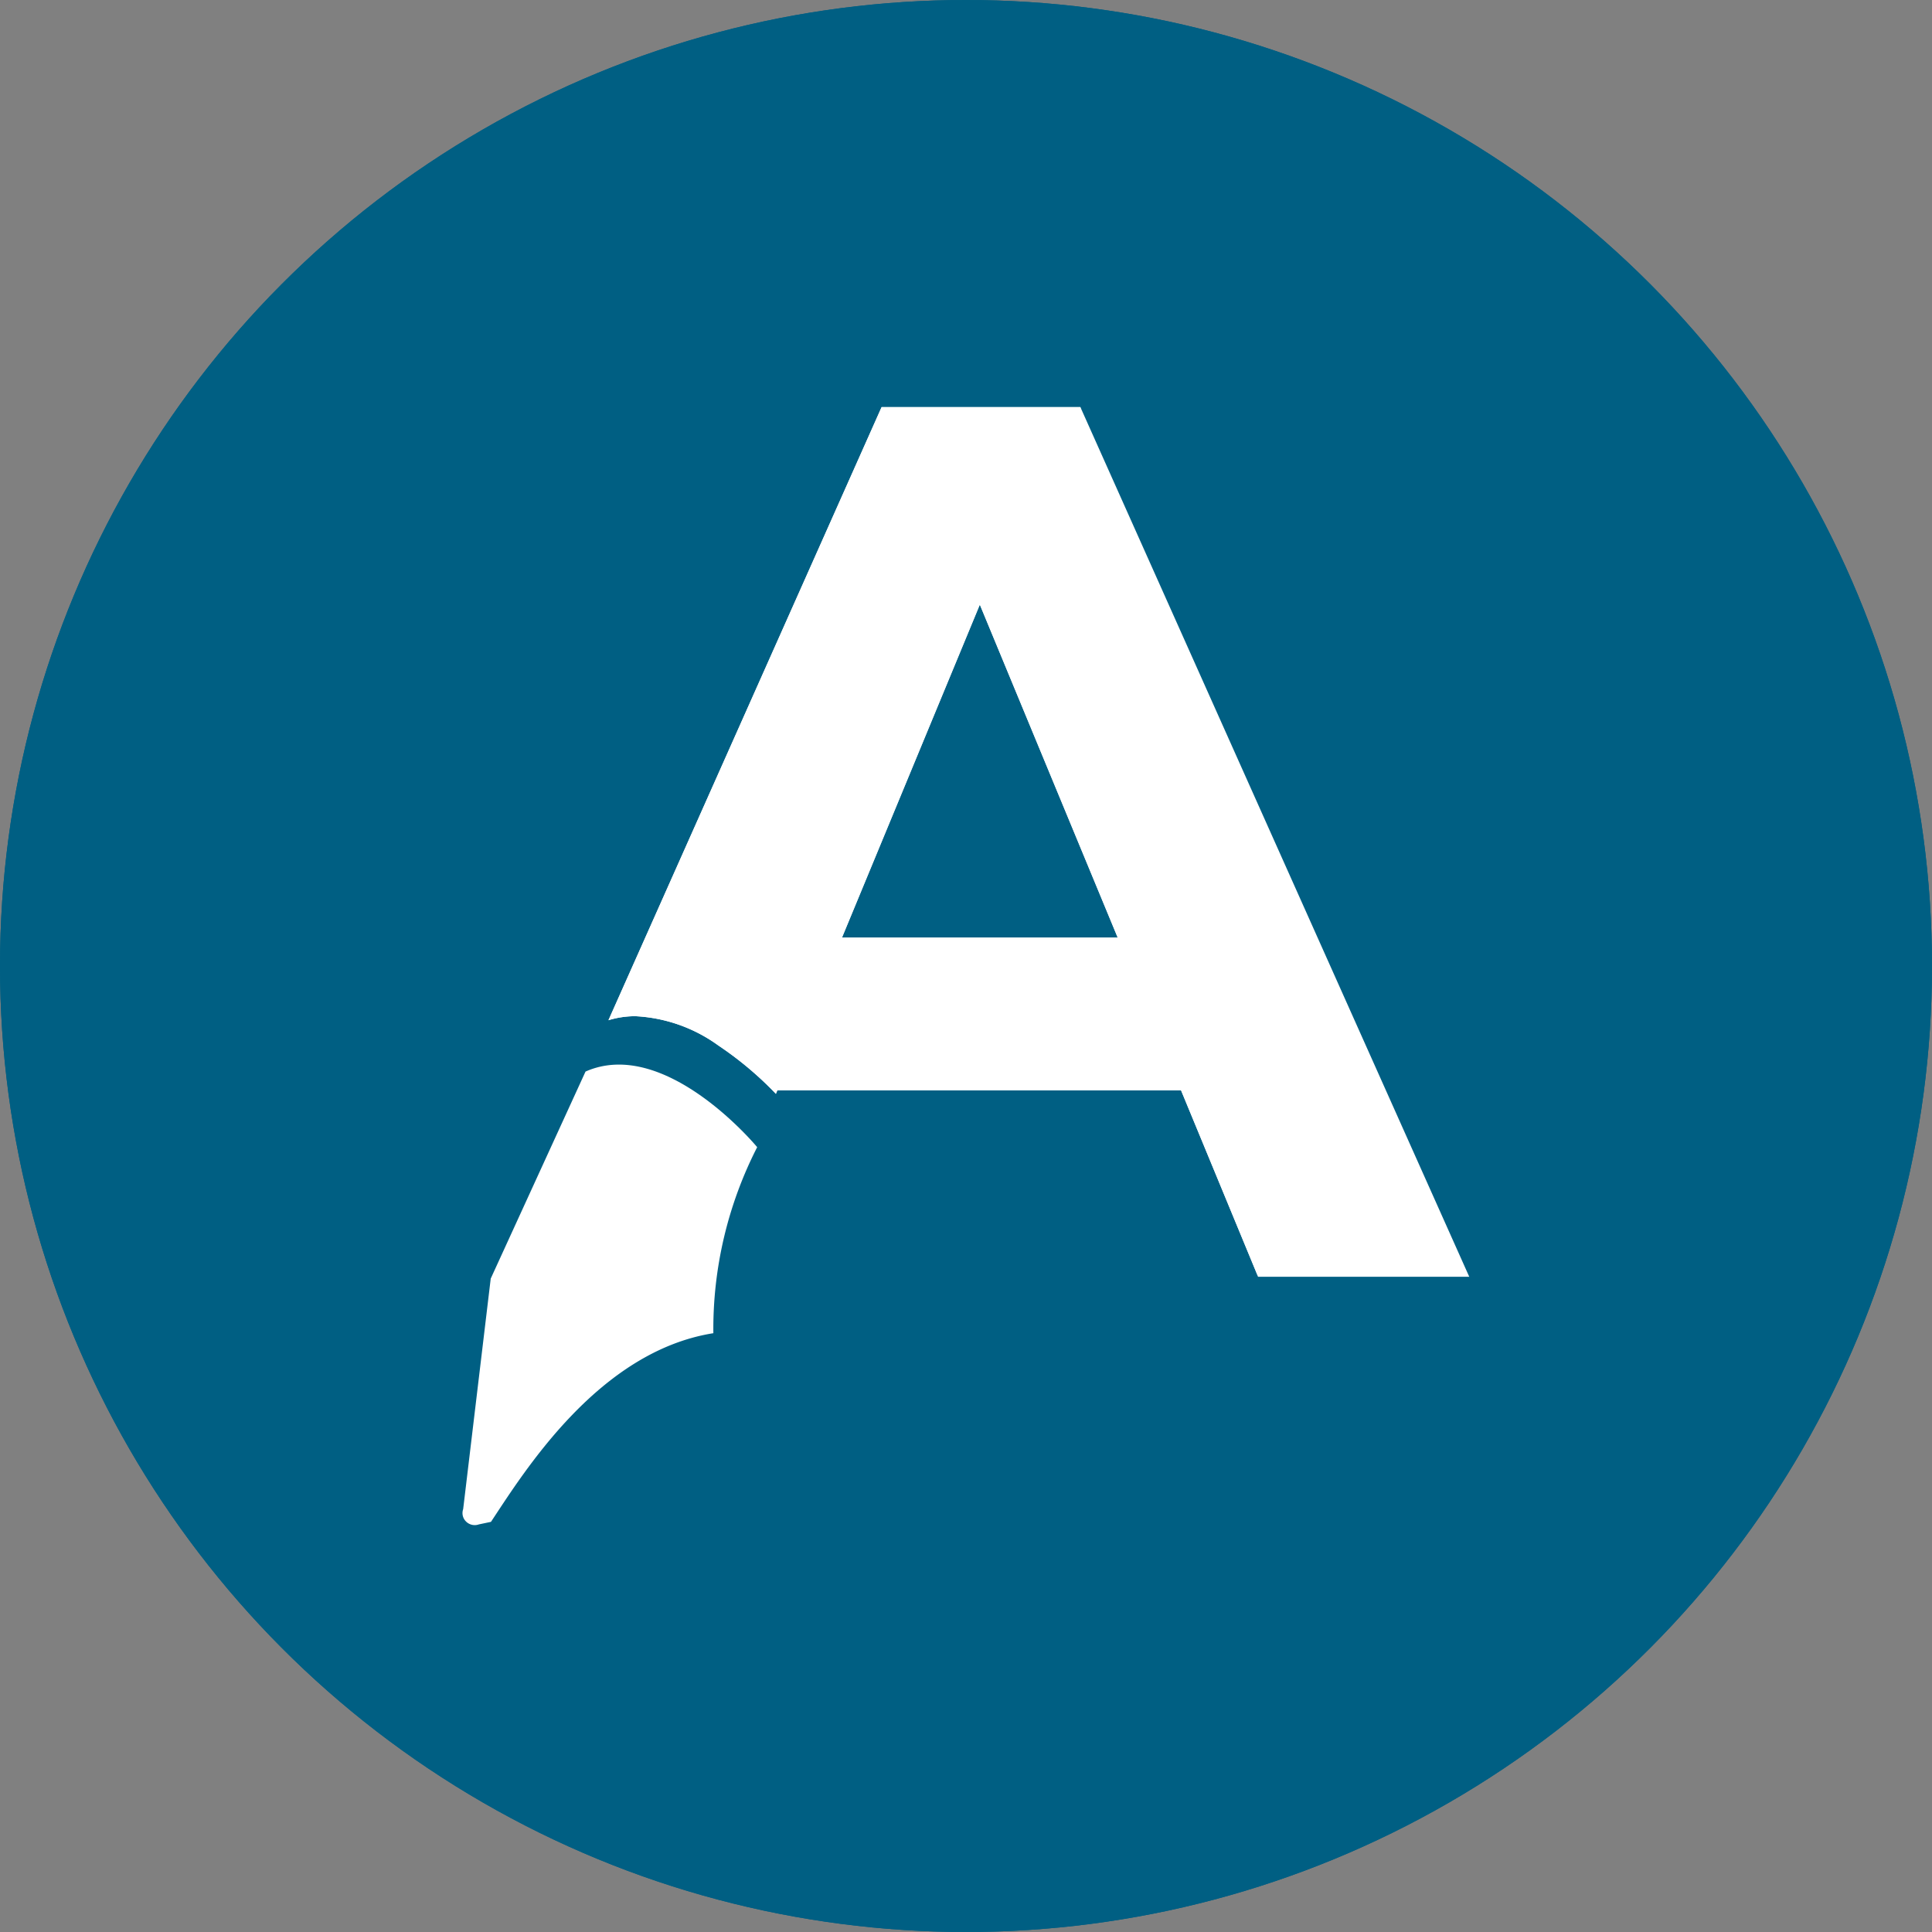 <svg xmlns="http://www.w3.org/2000/svg" width="48" height="48" viewBox="0 0 48 48">
  <rect x="0" y="0" width="48" height="48" fill="#808080" stroke="none"/>
  <g id="Group_2941" data-name="Group 2941" transform="translate(-1842 -745)">
    <g id="Group_2938" data-name="Group 2938" transform="translate(320.818 84.818)">
      <g id="Ellipse_435" data-name="Ellipse 435" transform="translate(1521.182 660.182)" fill="#005f83" stroke="#005f83" stroke-width="1">
        <circle cx="24" cy="24" r="24" stroke="none"/>
        <circle cx="24" cy="24" r="23.5" fill="none"/>
      </g>
    </g>
    <g id="Group_2940" data-name="Group 2940" transform="translate(-11145.509 130.855)">
      <g id="Group_13158" data-name="Group 13158" transform="translate(12999 624.255)">
        <path id="Subtraction_11" data-name="Subtraction 11" d="M428.252,1076.941H423l-1.914-4.631H411.055l-.035.086a8.584,8.584,0,0,0-1.428-1.2,3.833,3.833,0,0,0-2.064-.729,2.274,2.274,0,0,0-.668.1l6.786-15.232h4.939l9.663,21.61Zm-12.164-16.7-3.425,8.274h6.851Z" transform="translate(-403.234 -1055.33)" fill="#fff"/>
        <path id="Path_3903" data-name="Path 3903" d="M407.8,1085.853c-2.854.454-4.7,3.443-5.525,4.687l-.3.063a.306.306,0,0,1-.316-.068.293.293,0,0,1-.075-.31l.685-5.729,2.355-5.143c1.987-.88,4.265,1.878,4.265,1.878A9.92,9.92,0,0,0,407.8,1085.853Z" transform="translate(-401.568 -1062.84)" fill="#fff"/>
      </g>
      <path id="Subtraction_11-2" data-name="Subtraction 11" d="M423,1076.941l-1.914-4.631H411.055l-.035.086a8.584,8.584,0,0,0-1.428-1.2,3.833,3.833,0,0,0-2.064-.729,2.274,2.274,0,0,0-.668.1l6.786-15.232h4.939Zm-6.915-16.7-3.425,8.274h6.851Z" transform="translate(12595.766 -431.075)" fill="#fff"/>
    </g>
  </g>
</svg>
